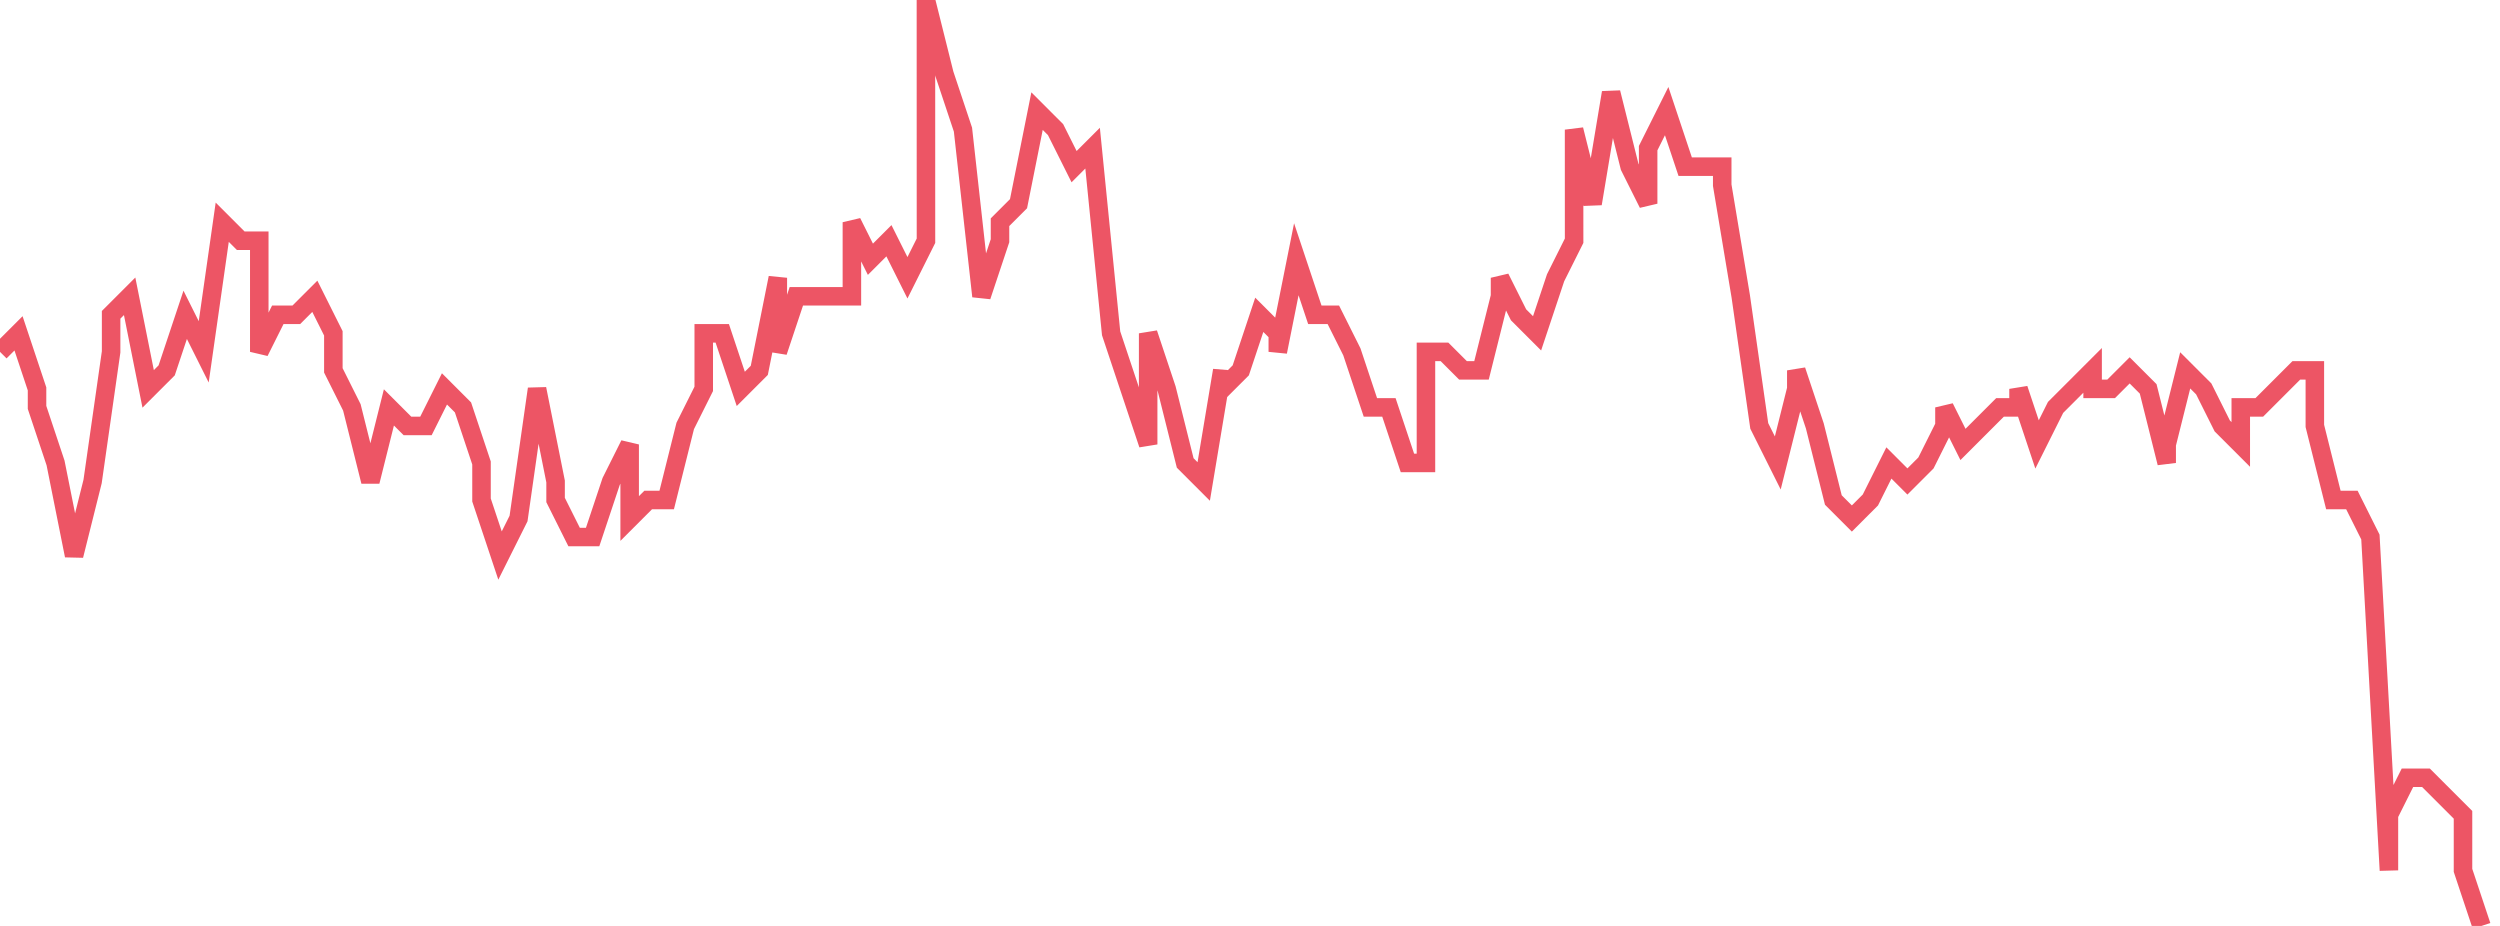 <svg xmlns="http://www.w3.org/2000/svg" width="135" height="50"><path fill="none" stroke="#ed5565" stroke-width="1" d="m0 19 1-1 1 3v1l1 3 1 5 1-4 1-7v-2l1-1 1 5 1-1 1-3 1 2 1-7 1 1h1v6l1-2h1l1-1 1 2v2l1 2 1 4 1-4 1 1h1l1-2 1 1 1 3v2l1 3 1-2 1-7 1 5v1l1 2h1l1-3 1-2v4l1-1h1l1-4 1-2v-3h1l1 3 1-1 1-5v4l1-3h3v-4l1 2 1-1 1 2 1-2V0l1 4 1 3 1 9 1-3v-1l1-1 1-5 1 1 1 2 1-1 1 10 1 3 1 3v-6l1 3 1 4 1 1 1-6v1l1-1 1-3 1 1v1l1-5 1 3h1l1 2 1 3h1l1 3h1v-6h1l1 1h1l1-4v-1l1 2 1 1 1-3 1-2V7l1 4 1-6 1 4 1 2V8l1-2 1 3h2v1l1 6 1 7 1 2 1-4v-1l1 3 1 4 1 1 1-1 1-2 1 1 1-1 1-2v-1l1 2 1-1 1-1h1v-1l1 3 1-2 1-1 1-1v1h1l1-1 1 1 1 4v-1l1-4 1 1 1 2 1 1v-2h1l1-1 1-1h1v3l1 4h1l1 2 1 18v-3l1-2h1l1 1 1 1v3l1 3"/></svg>